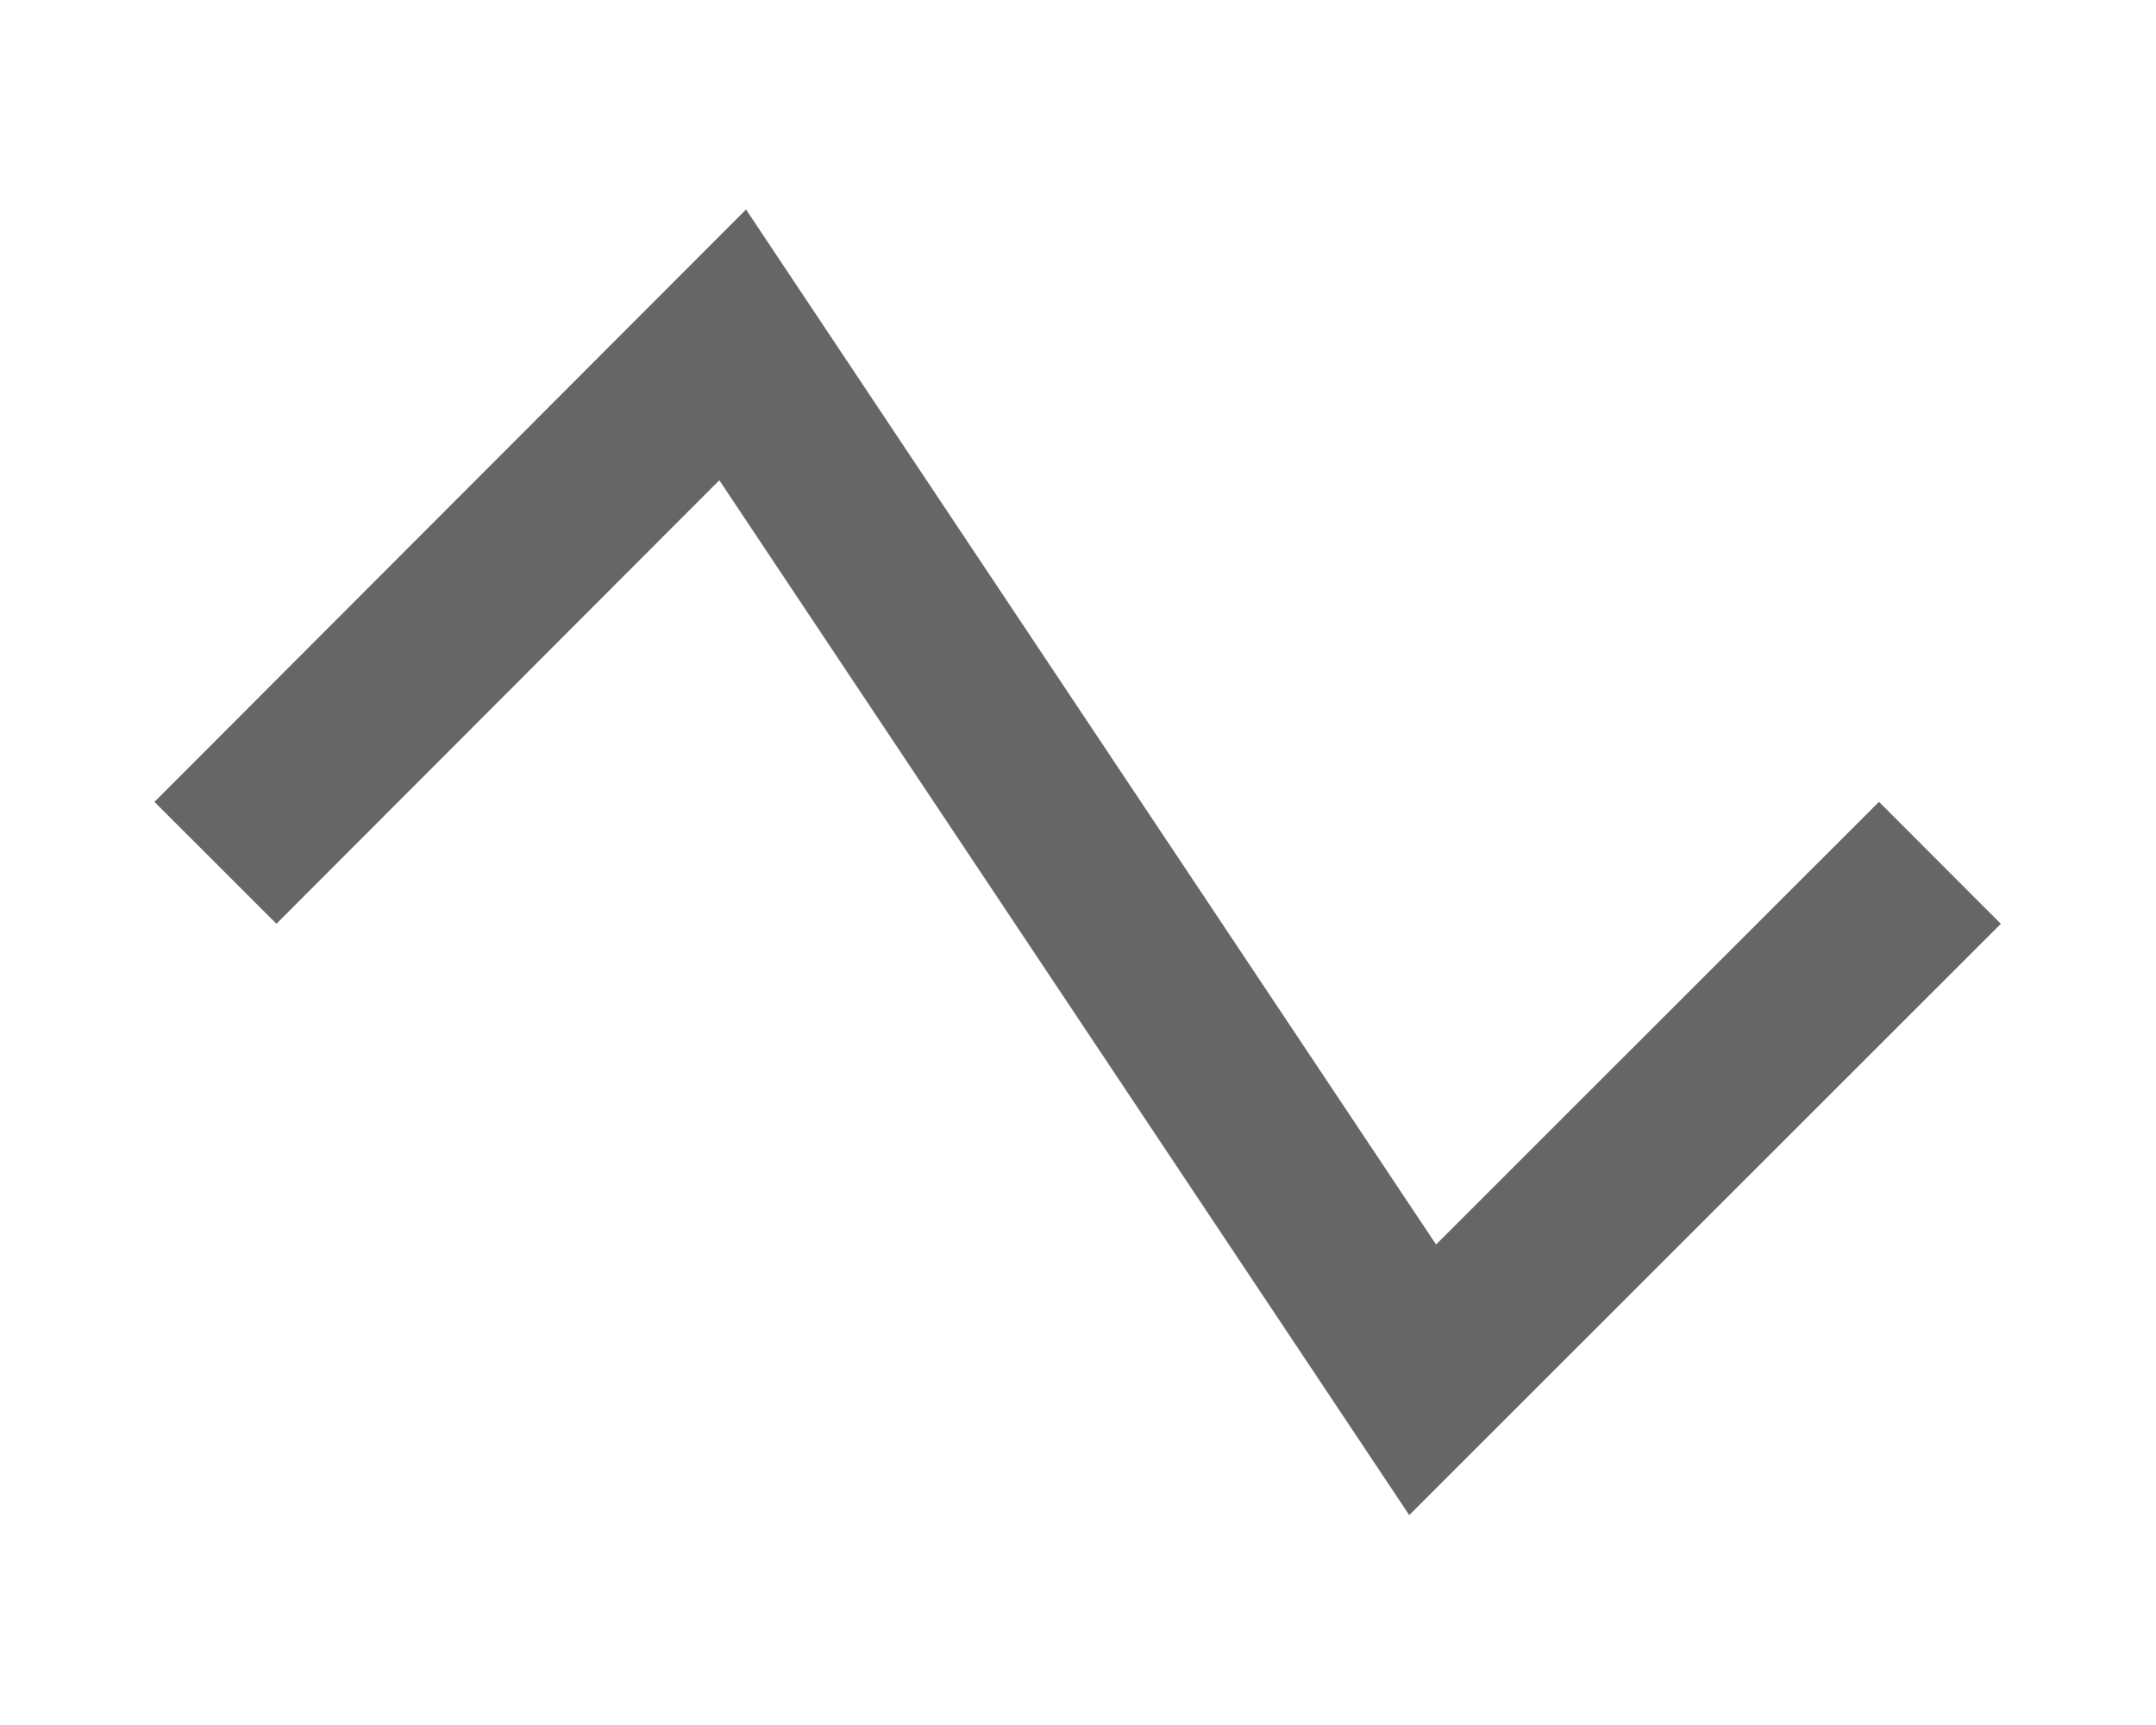 <?xml version="1.0" encoding="UTF-8" standalone="no"?>
<svg
   xmlns:dc="http://purl.org/dc/elements/1.1/"
   xmlns:cc="http://creativecommons.org/ns#"
   xmlns:rdf="http://www.w3.org/1999/02/22-rdf-syntax-ns#"
   xmlns:svg="http://www.w3.org/2000/svg"
   xmlns="http://www.w3.org/2000/svg"
   xmlns:sodipodi="http://sodipodi.sourceforge.net/DTD/sodipodi-0.dtd"
   xmlns:inkscape="http://www.inkscape.org/namespaces/inkscape"
   width="25"
   height="20"
   viewBox="0 0 6.615 5.292"
   version="1.1"
   id="svg8"
   inkscape:version="1.0 (4035a4fb49, 2020-05-01)"
   sodipodi:docname="wave_triangle_off.svg"
   inkscape:export-filename="/home/alevy/graphisme/icons_score/waves/saw_on.png"
   inkscape:export-xdpi="31.23"
   inkscape:export-ydpi="31.23">
  <defs
     id="defs2">
    <inkscape:path-effect
       effect="bspline"
       id="path-effect3719"
       is_visible="true"
       weight="33.333"
       steps="2"
       helper_size="0"
       apply_no_weight="true"
       apply_with_weight="true"
       only_selected="false"
       lpeversion="0" />
    <inkscape:path-effect
       effect="bspline"
       id="path-effect3719-9"
       is_visible="true"
       weight="33.333"
       steps="2"
       helper_size="0"
       apply_no_weight="true"
       apply_with_weight="true"
       only_selected="false"
       lpeversion="0" />
  </defs>
  <sodipodi:namedview
     inkscape:snap-global="false"
     id="base"
     pagecolor="#ffffff"
     bordercolor="#666666"
     borderopacity="1.0"
     inkscape:pageopacity="0.0"
     inkscape:pageshadow="2"
     inkscape:zoom="32.321305"
     inkscape:cx="13.828693"
     inkscape:cy="14.168745"
     inkscape:document-units="px"
     inkscape:current-layer="g844"
     showgrid="true"
     units="px"
     inkscape:window-width="1920"
     inkscape:window-height="1015"
     inkscape:window-x="0"
     inkscape:window-y="0"
     inkscape:window-maximized="1"
     inkscape:document-rotation="0"
     inkscape:snap-bbox="true">
    <inkscape:grid
       type="xygrid"
       id="grid875" />
  </sodipodi:namedview>
  <g
     style="display:inline"
     transform="translate(-79.935,-73.124)"
     id="g844"
     inkscape:groupmode="layer"
     inkscape:label="sin_on">
    <path
       sodipodi:nodetypes="cccc"
       id="path26"
       d="m 80.596,75.771 1.587,-1.589 2.117,3.175 1.587,-1.586"
       style="fill:none;stroke:#666666;stroke-width:0.529;stroke-linecap:butt;stroke-linejoin:miter;stroke-miterlimit:4;stroke-dasharray:none;stroke-opacity:1" />
  </g>
</svg>
